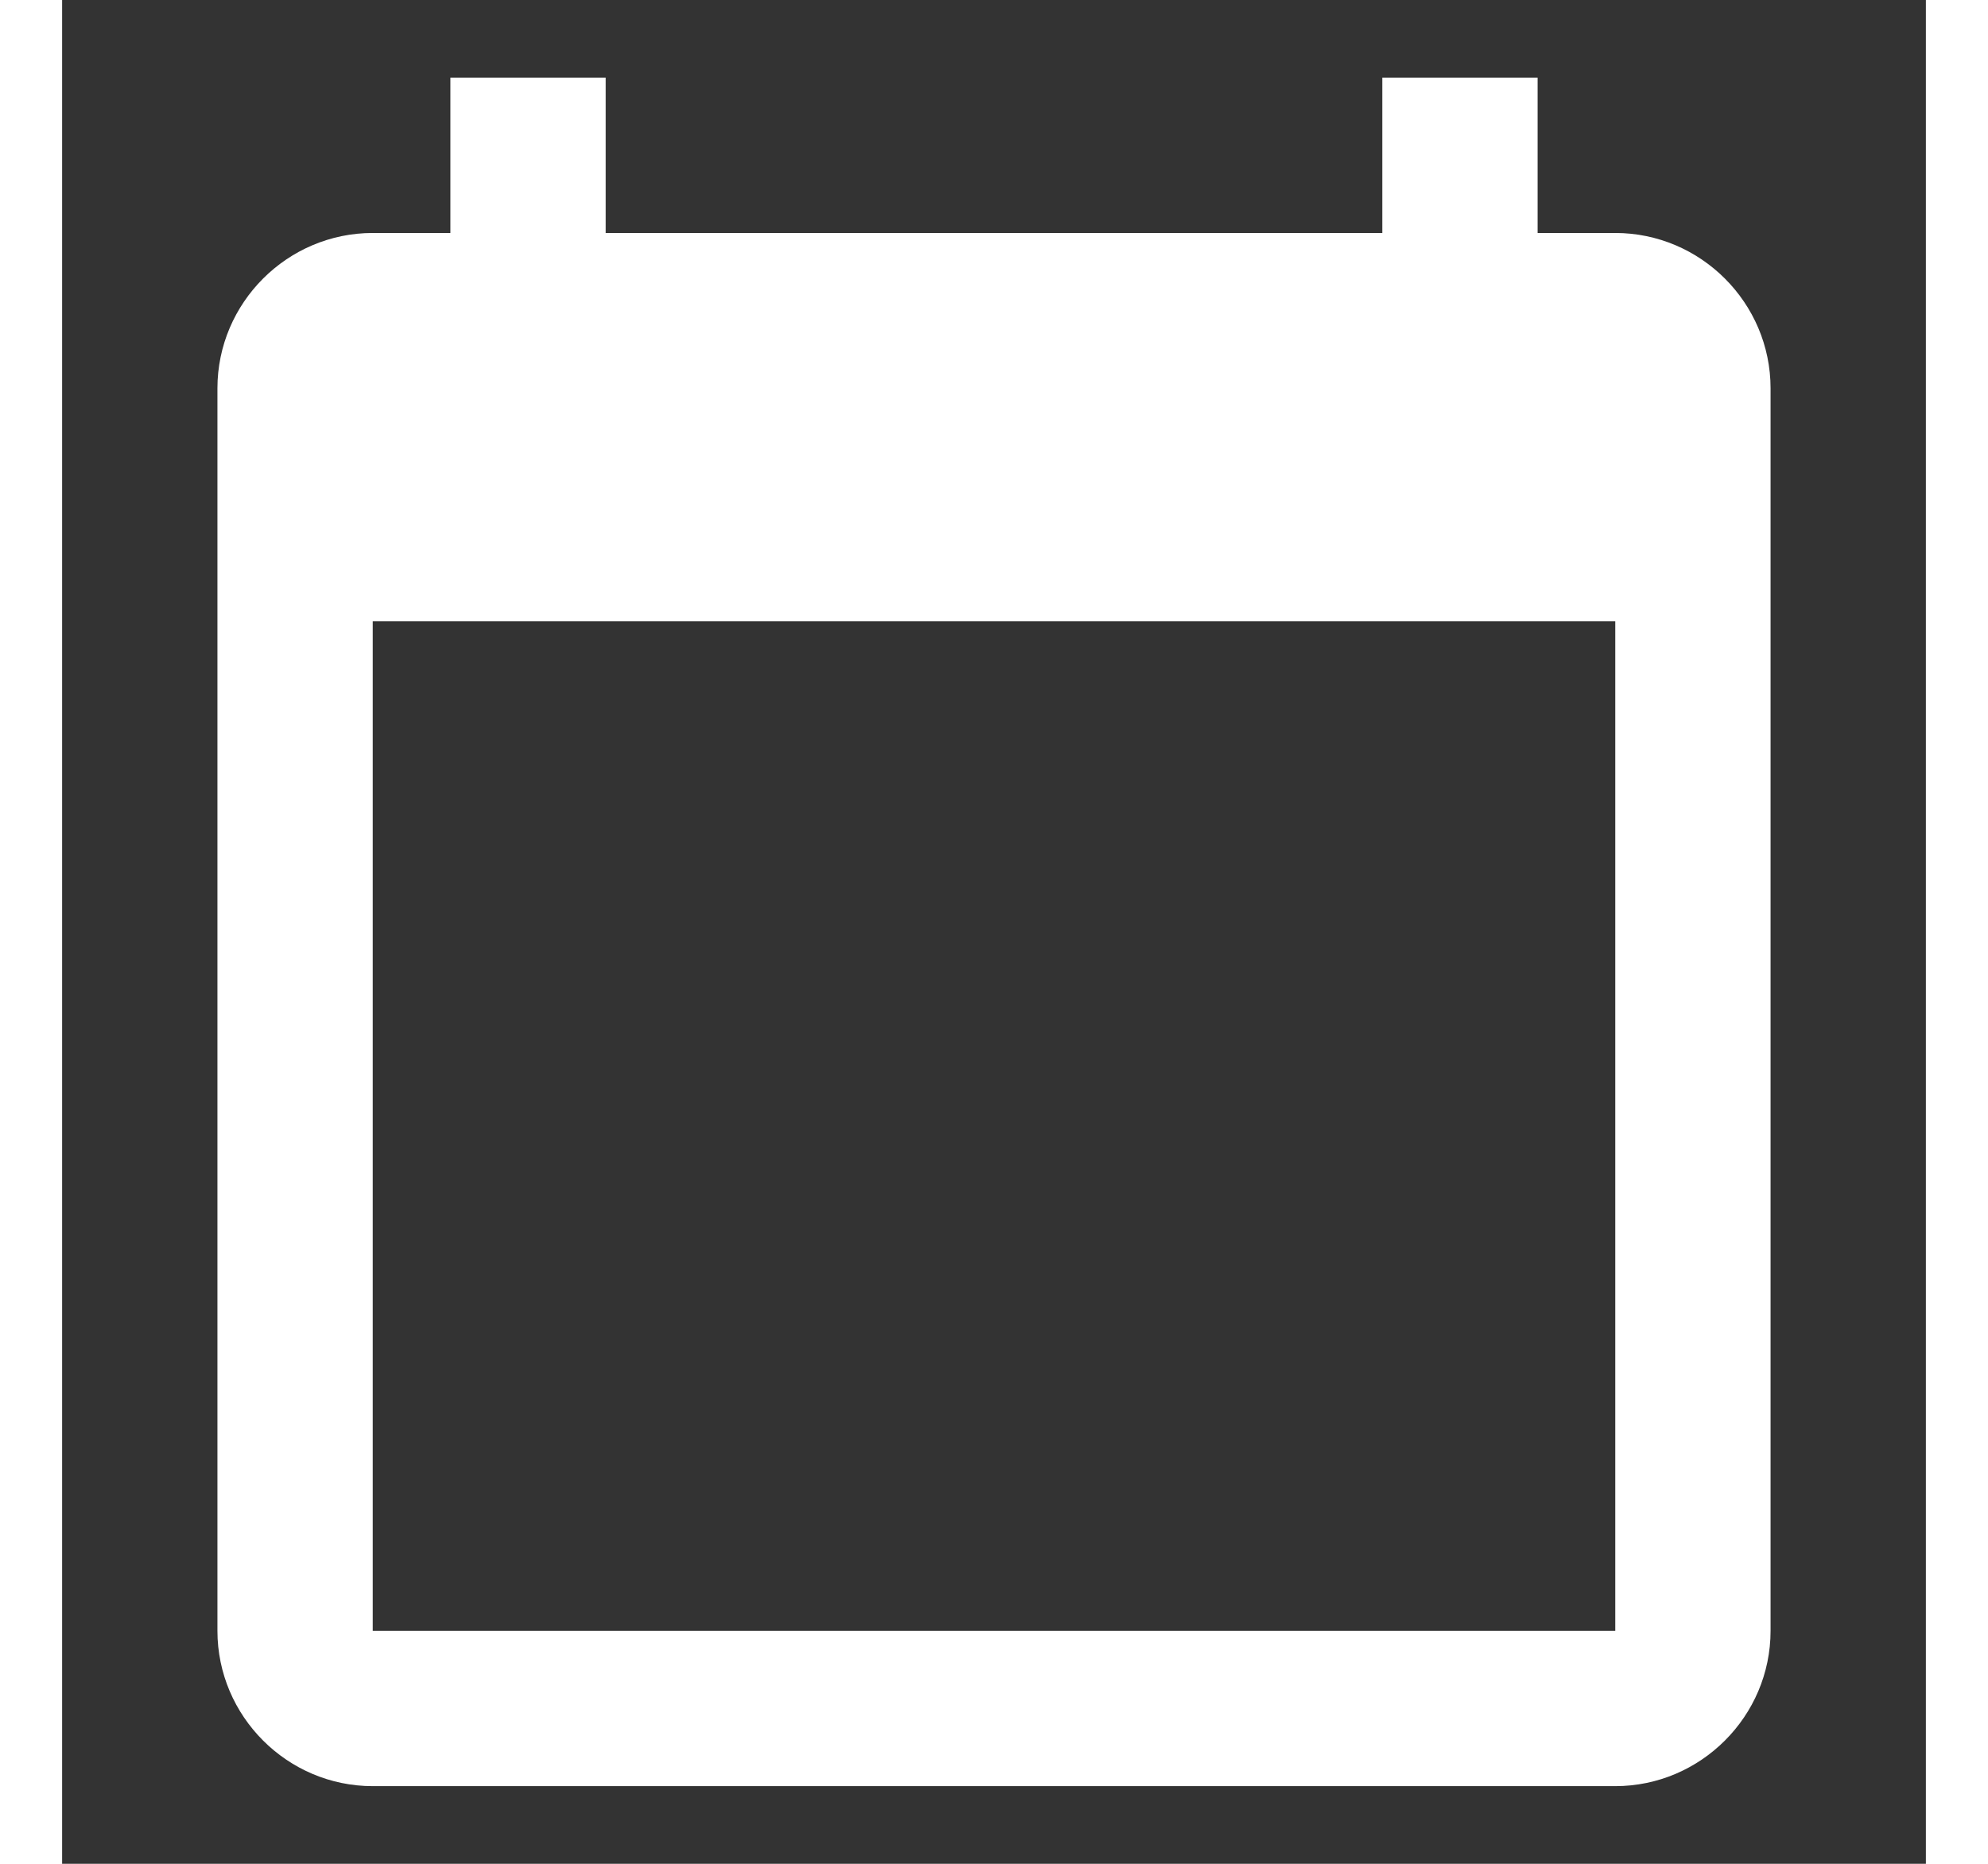 <svg xmlns="http://www.w3.org/2000/svg" width="16" height="15" viewBox="0 0 24 24"><rect x="0" y="0" width="24" height="24" fill="#333333" stroke="none"/><path fill="white" d="M20 3h-1V1h-2v2H7V1H5v2H4c-1.1 0-2 .9-2 2v16c0 1.1.9 2 2 2h16c1.1 0 2-.9 2-2V5c0-1.1-.9-2-2-2zm0 18H4V8h16v13z"/><path fill="none" d="M0 0h24v24H0z"/></svg>